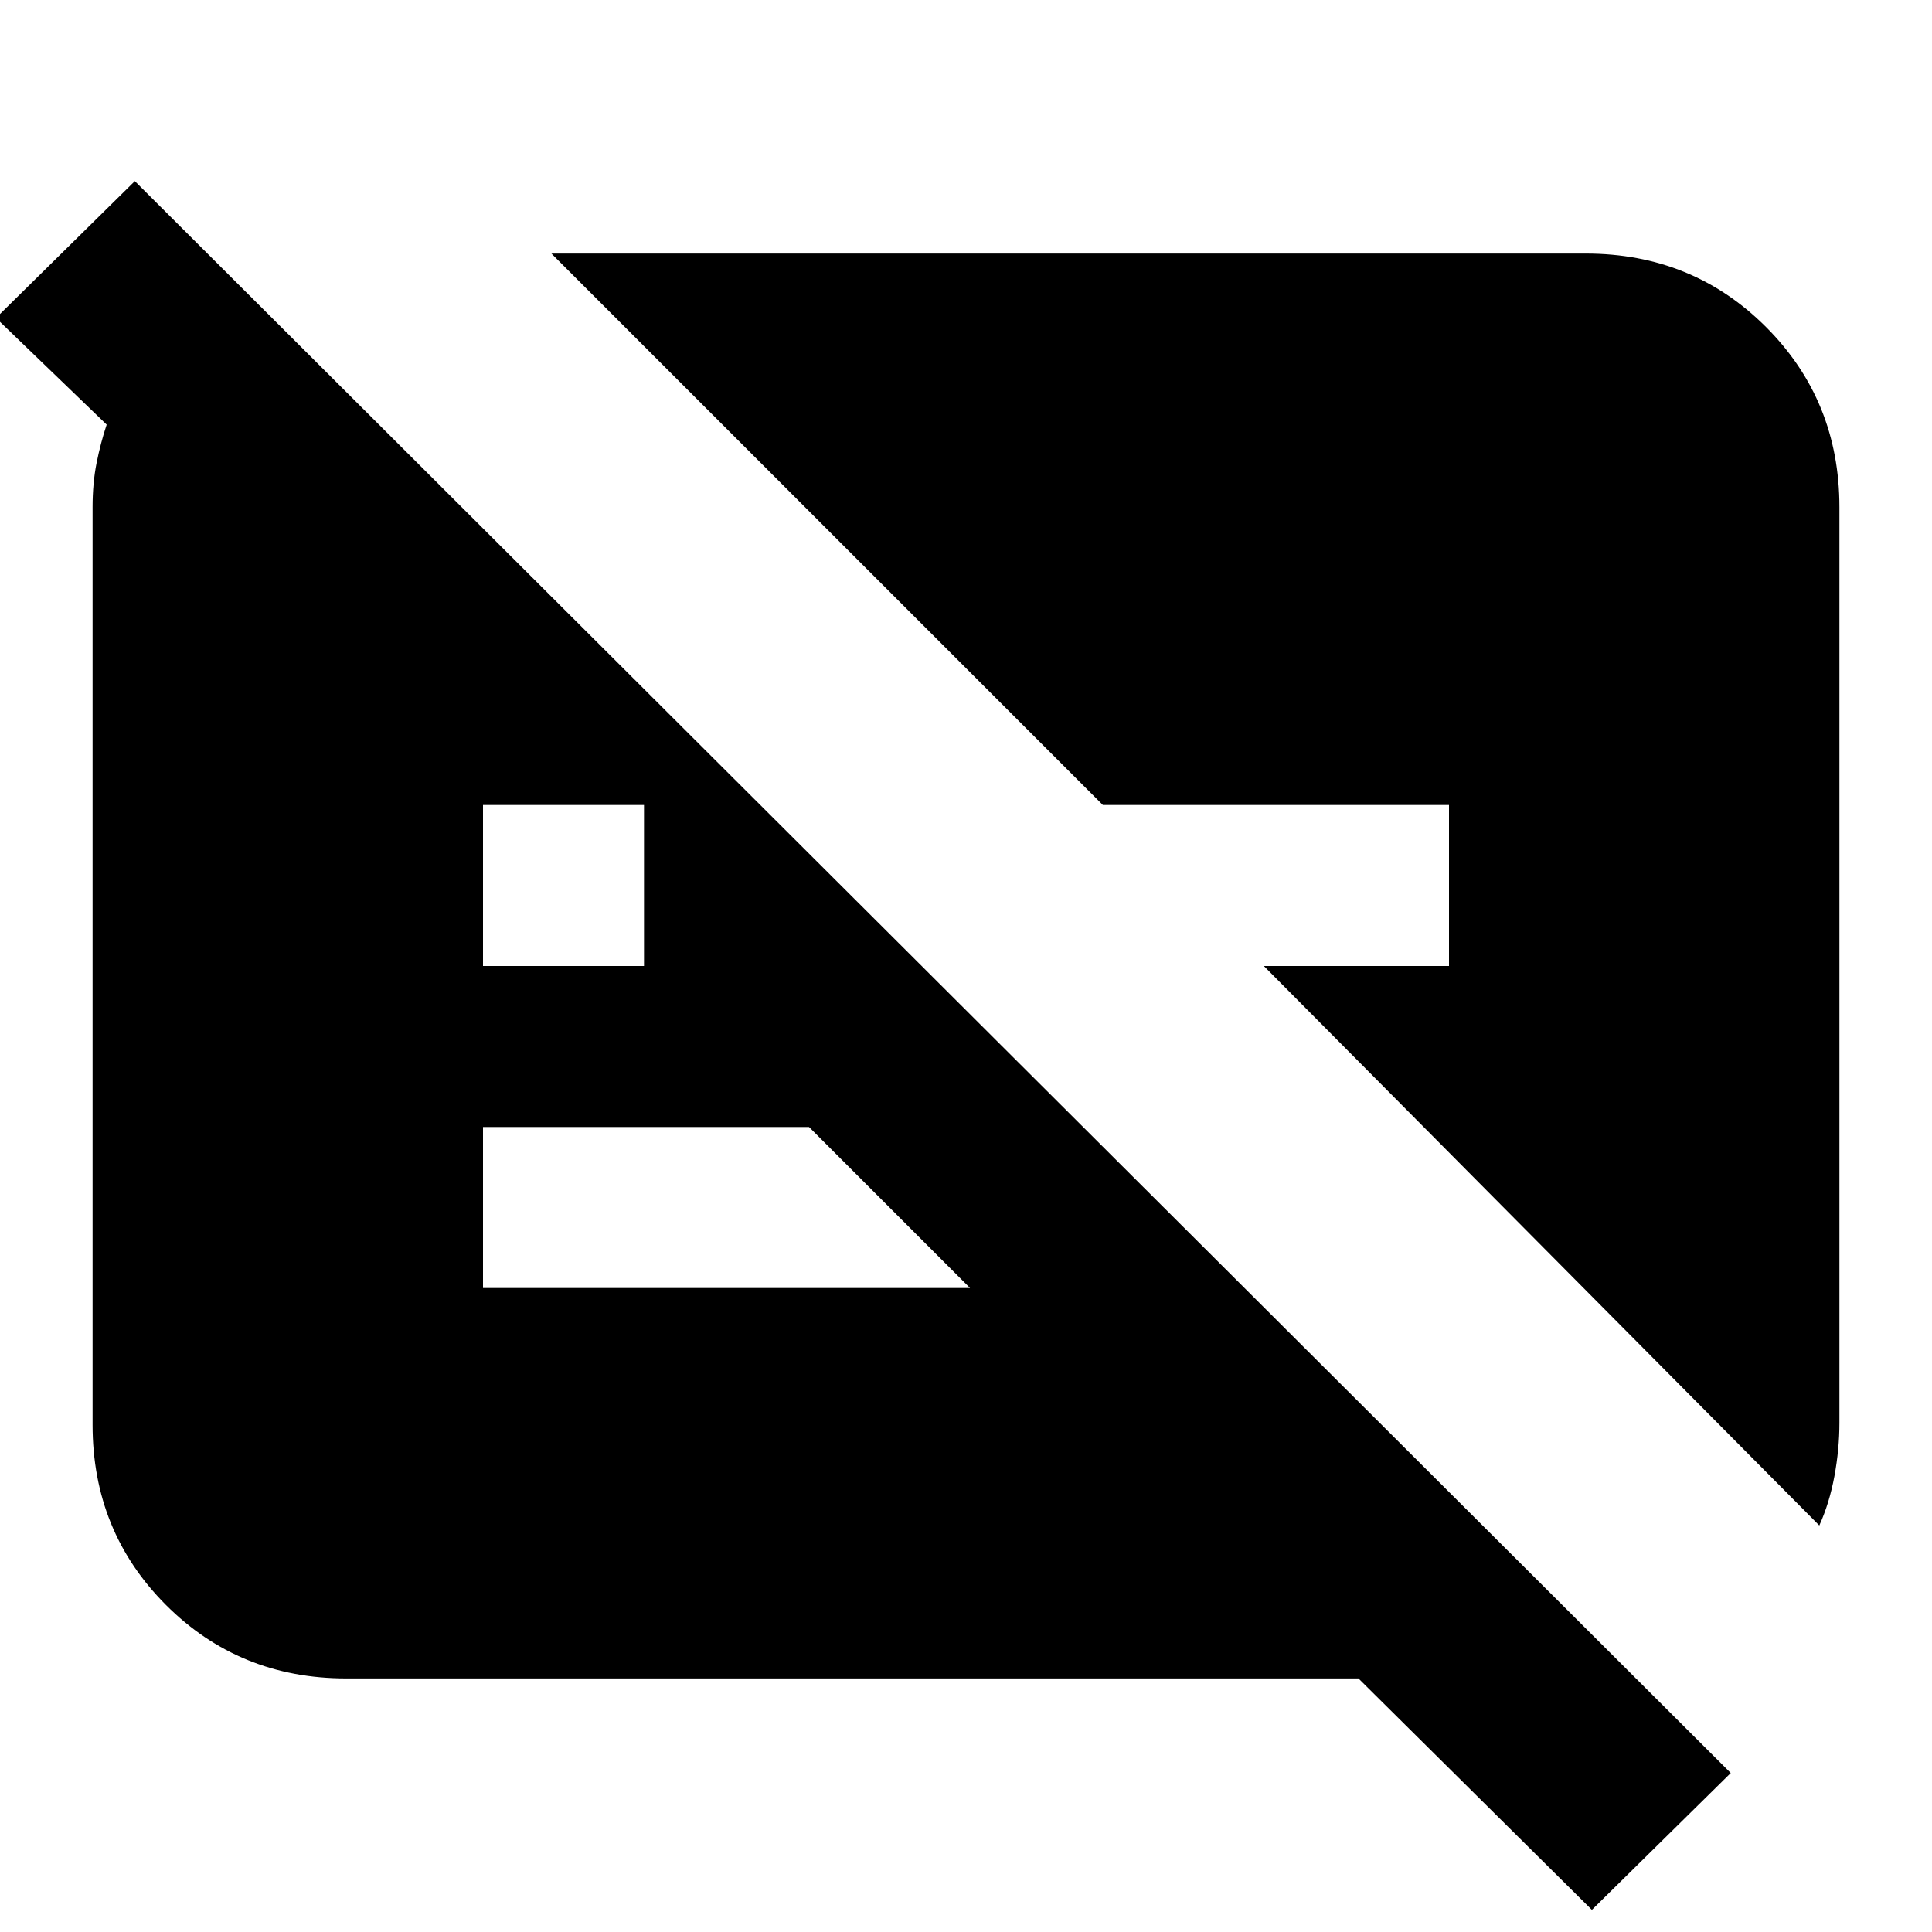 <svg xmlns="http://www.w3.org/2000/svg" height="24" width="24"><path d="M19.775 23.725 16.875 20.85H4.3Q2.975 20.85 2.062 19.938Q1.15 19.025 1.15 17.7V6.3Q1.15 6 1.2 5.75Q1.25 5.5 1.325 5.275L-0.05 3.95L1.675 2.25L21.5 22.025ZM6 12H8V10H6ZM22.6 18.95 15.7 12H18V10H13.7L6.85 3.15H19.7Q21.025 3.15 21.938 4.062Q22.85 4.975 22.85 6.3V17.675Q22.85 18 22.788 18.337Q22.725 18.675 22.6 18.95ZM10.05 14H6V16H12.05Z"/></svg>